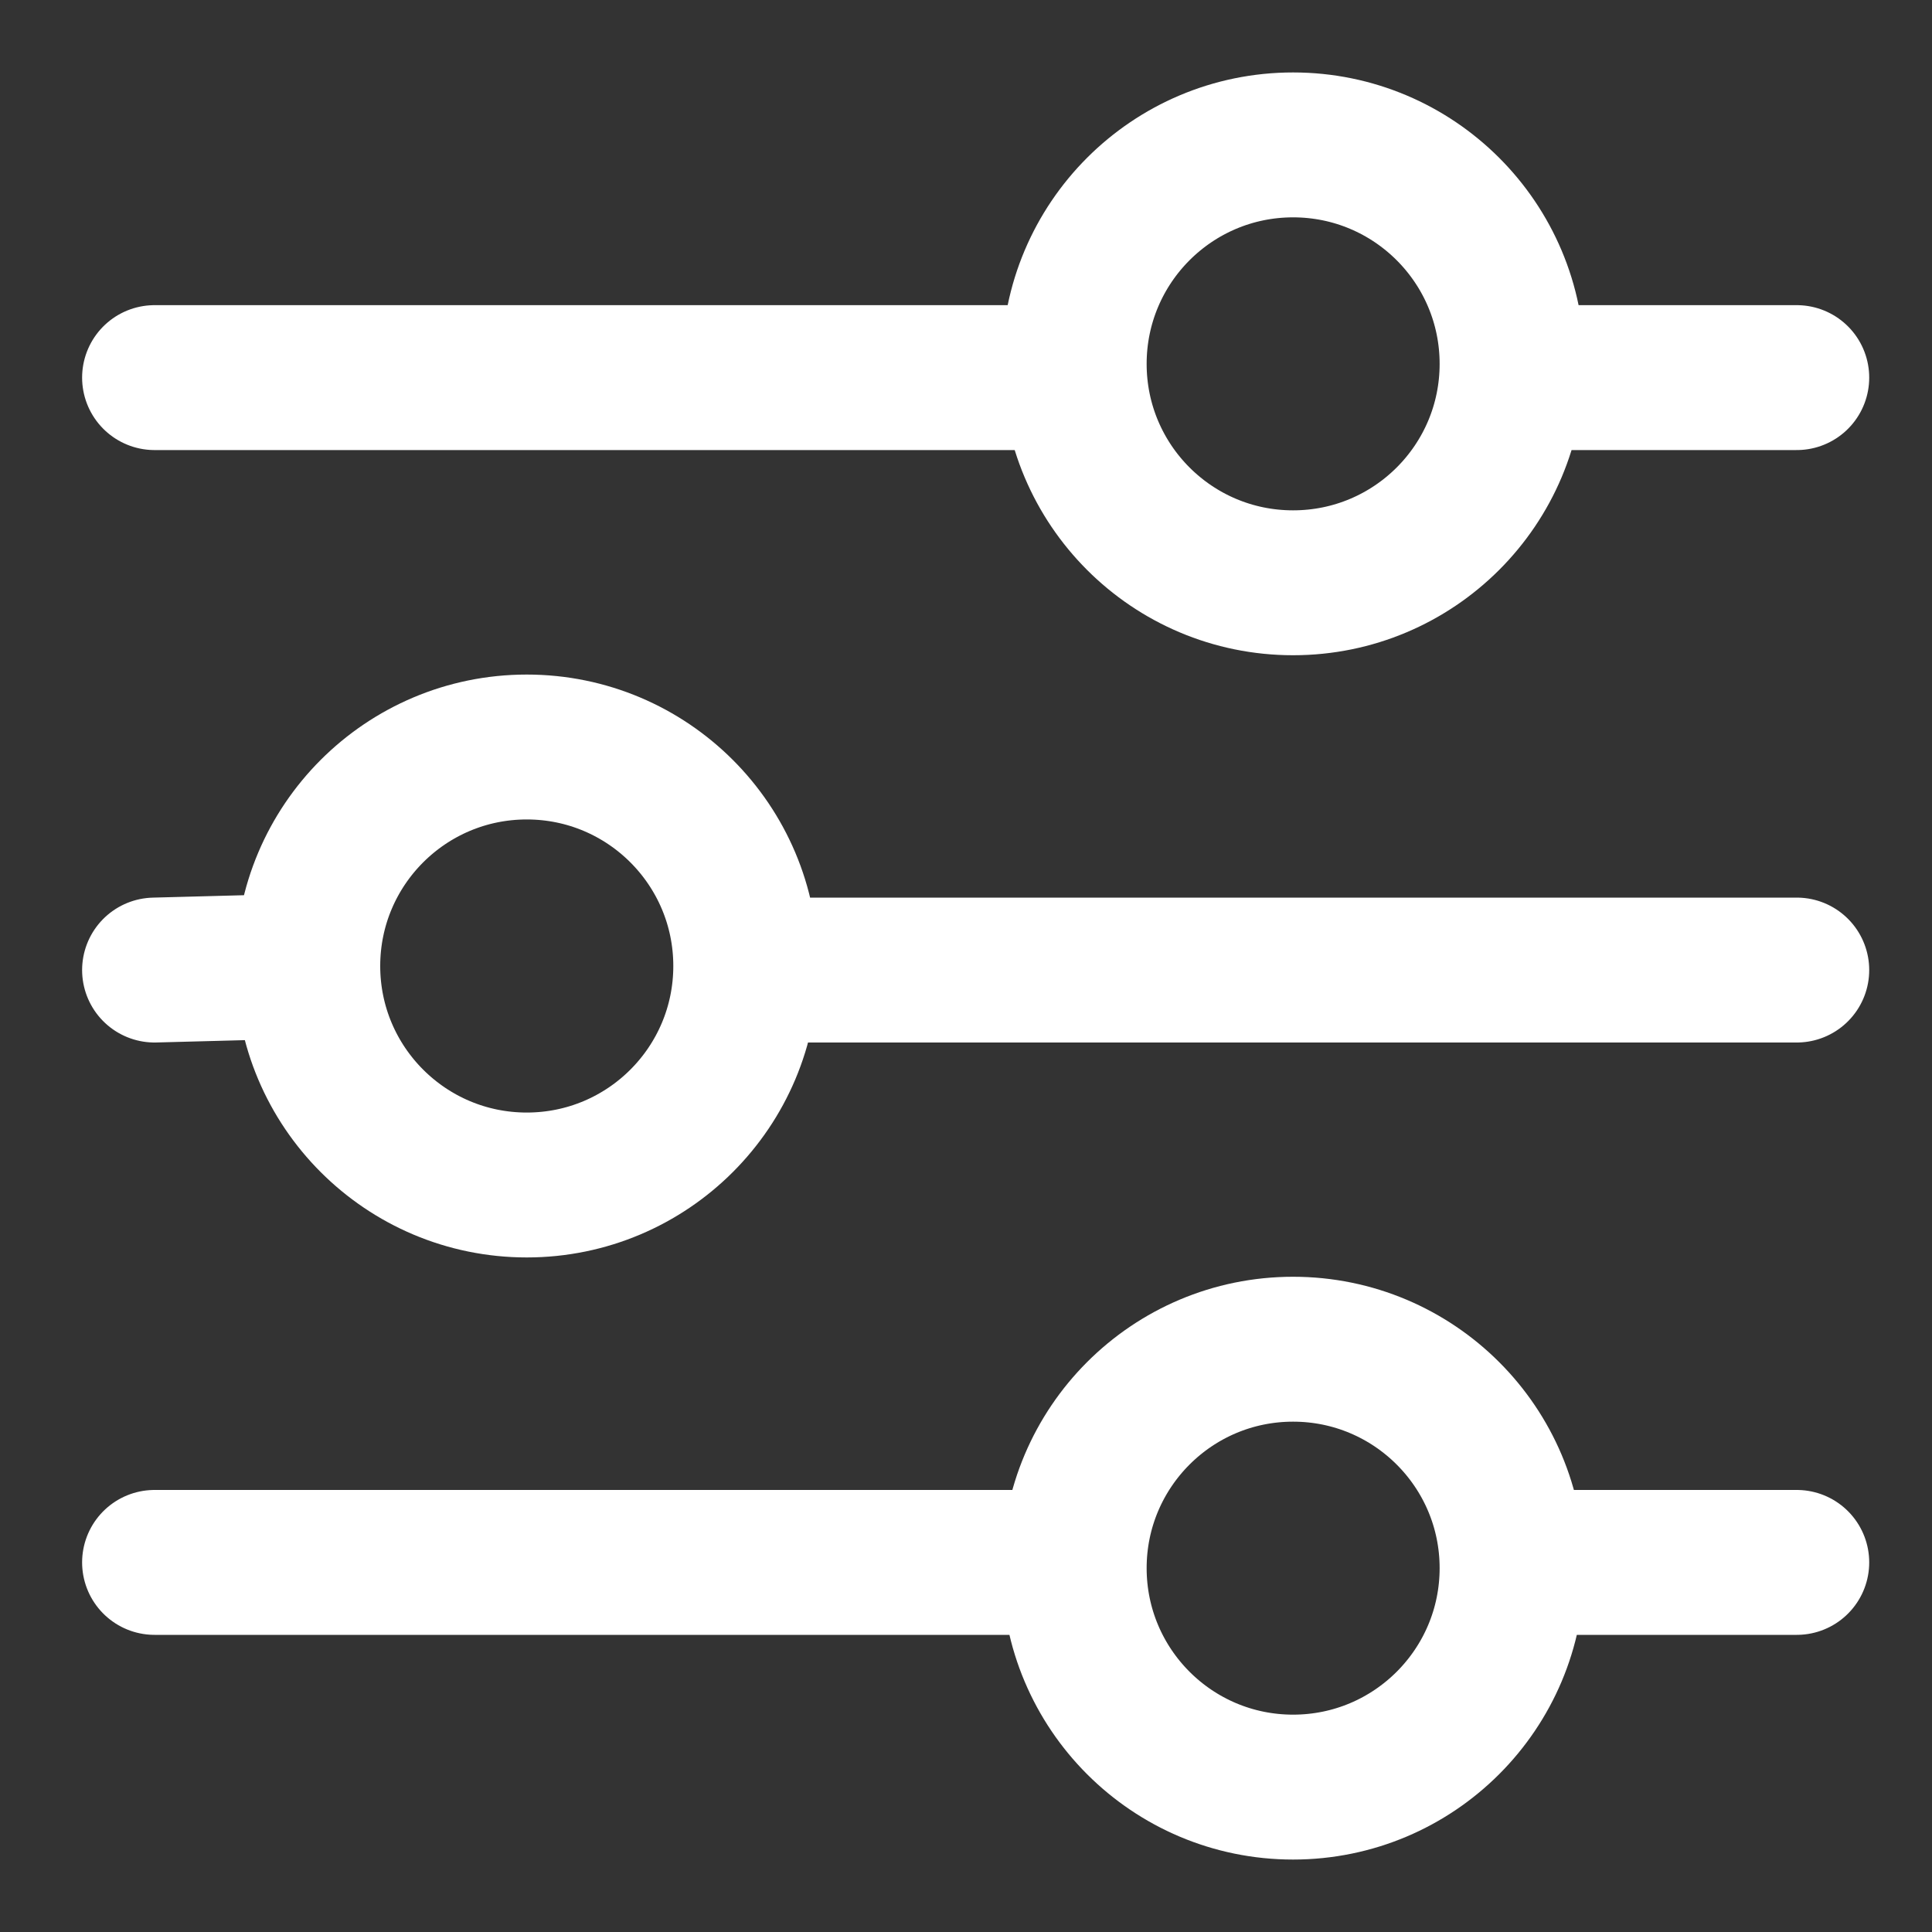 <svg width="20" height="20" viewBox="0 0 20 20" fill="none" xmlns="http://www.w3.org/2000/svg">
<rect x="0" y="0" width="20" height="20" fill="#333333" stroke="none"/>
<path d="M16.22 16.174H18.6M3.186 10L1.6 10.042M3.186 10C3.186 11.252 4.201 12.267 5.453 12.267C6.705 12.267 7.72 11.252 7.72 10C7.72 8.748 6.705 7.733 5.453 7.733C4.201 7.733 3.186 8.748 3.186 10ZM8.37 10.042H18.6M10.856 3.909L1.6 3.909M18.6 3.909H16.22M1.6 16.174H10.856M15.653 16.233C15.653 17.485 14.638 18.5 13.386 18.5C12.134 18.5 11.12 17.485 11.12 16.233C11.12 14.982 12.134 13.967 13.386 13.967C14.638 13.967 15.653 14.982 15.653 16.233ZM15.653 3.767C15.653 5.019 14.638 6.033 13.386 6.033C12.134 6.033 11.12 5.019 11.12 3.767C11.12 2.515 12.134 1.5 13.386 1.5C14.638 1.5 15.653 2.515 15.653 3.767Z" stroke="white" stroke-width="1.5" stroke-linecap="round"/>
</svg>
